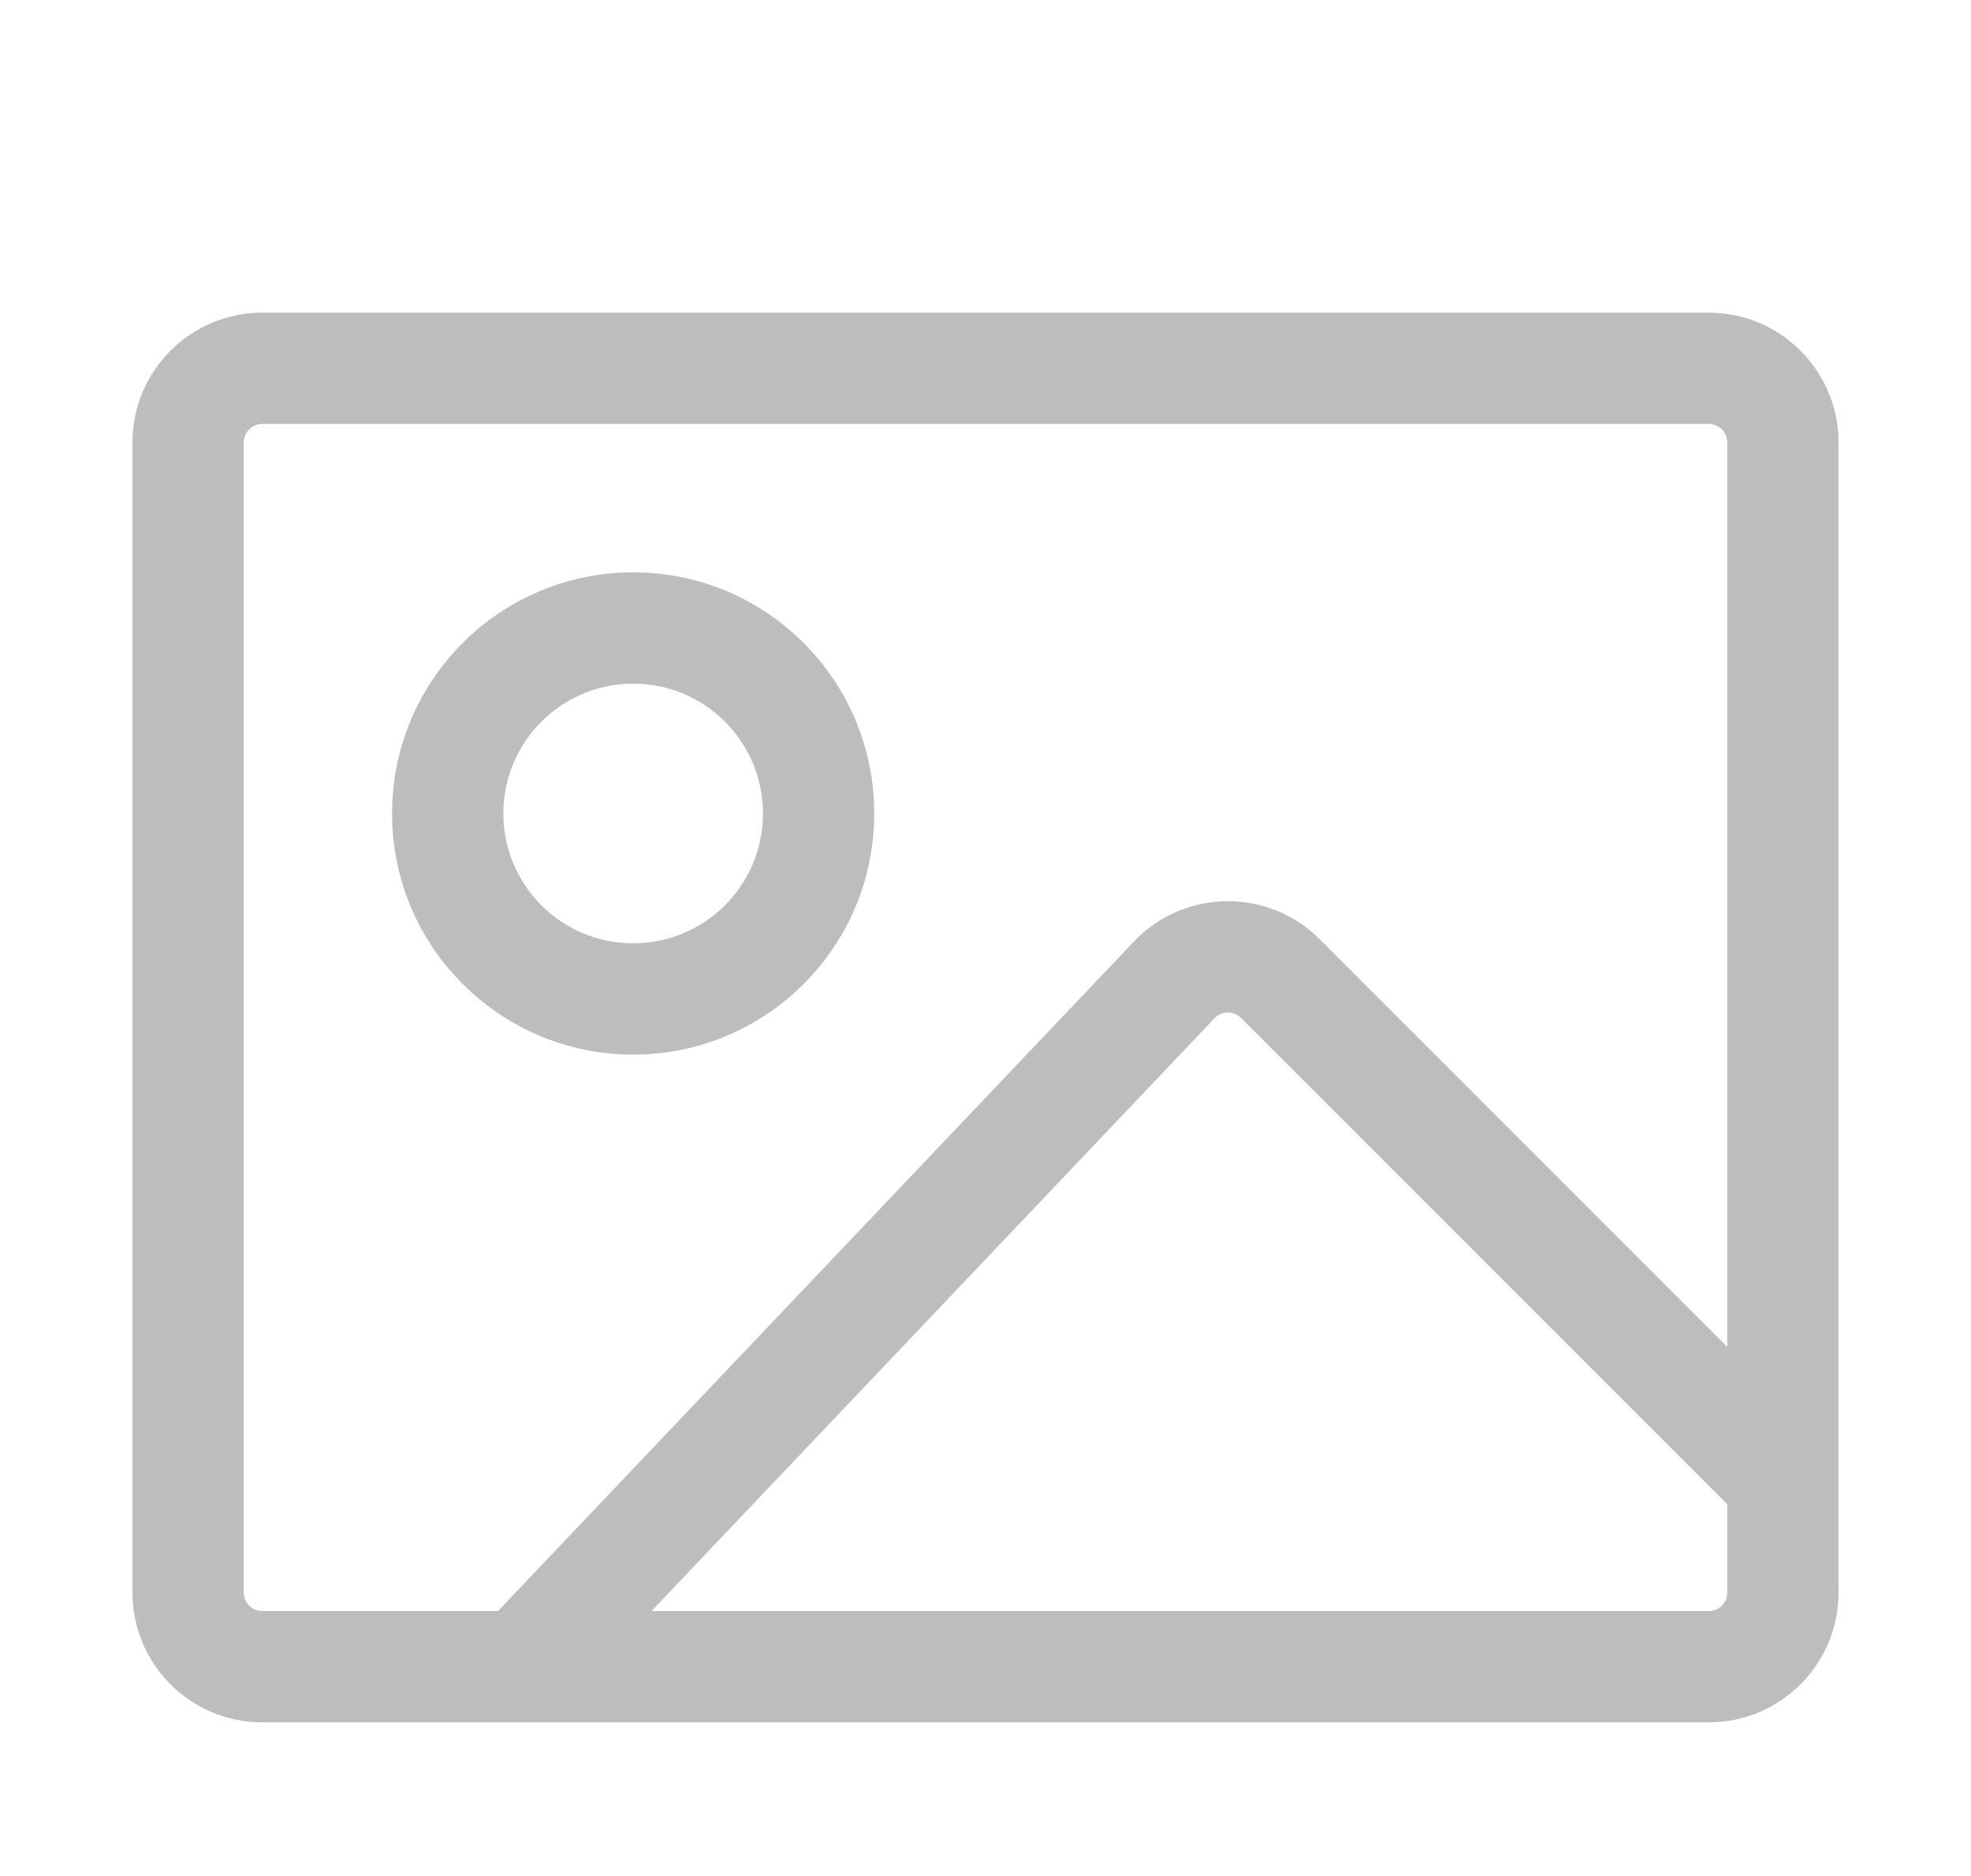 <svg width="62" height="59" viewBox="0 0 62 59" fill="none" xmlns="http://www.w3.org/2000/svg">
<g filter="url(#filter0_d_102_194)">
<path fill-rule="evenodd" clip-rule="evenodd" d="M8.25 9.333C7.928 9.333 7.667 9.595 7.667 9.917V46.083C7.667 46.406 7.928 46.667 8.25 46.667H15.665L35.666 25.614C37.247 23.949 39.89 23.915 41.514 25.539L54.333 38.358V9.917C54.333 9.595 54.072 9.333 53.75 9.333H8.25ZM53.75 50.167H16.427H16.406H8.25C5.995 50.167 4.167 48.339 4.167 46.083V9.917C4.167 7.662 5.995 5.833 8.25 5.833H53.75C56.005 5.833 57.833 7.662 57.833 9.917V46.083C57.833 48.339 56.005 50.167 53.75 50.167ZM38.203 28.024L20.493 46.667H53.75C54.072 46.667 54.333 46.406 54.333 46.083V43.308L39.039 28.014C38.807 27.782 38.429 27.786 38.203 28.024ZM24 21.583C24 23.838 22.172 25.667 19.917 25.667C17.662 25.667 15.833 23.838 15.833 21.583C15.833 19.328 17.662 17.5 19.917 17.5C22.172 17.5 24 19.328 24 21.583ZM27.5 21.583C27.5 25.771 24.105 29.167 19.917 29.167C15.729 29.167 12.333 25.771 12.333 21.583C12.333 17.395 15.729 14 19.917 14C24.105 14 27.5 17.395 27.5 21.583Z" fill="#BDBDBD"/>
</g>
<defs>
<filter id="filter0_d_102_194" x="-1" y="0" width="64" height="64" filterUnits="userSpaceOnUse" color-interpolation-filters="sRGB">
<feFlood flood-opacity="0" result="BackgroundImageFix"/>
<feColorMatrix in="SourceAlpha" type="matrix" values="0 0 0 0 0 0 0 0 0 0 0 0 0 0 0 0 0 0 127 0" result="hardAlpha"/>
<feOffset dy="4"/>
<feGaussianBlur stdDeviation="2"/>
<feComposite in2="hardAlpha" operator="out"/>
<feColorMatrix type="matrix" values="0 0 0 0 0 0 0 0 0 0 0 0 0 0 0 0 0 0 0.25 0"/>
<feBlend mode="normal" in2="BackgroundImageFix" result="effect1_dropShadow_102_194"/>
<feBlend mode="normal" in="SourceGraphic" in2="effect1_dropShadow_102_194" result="shape"/>
</filter>
</defs>
</svg>
